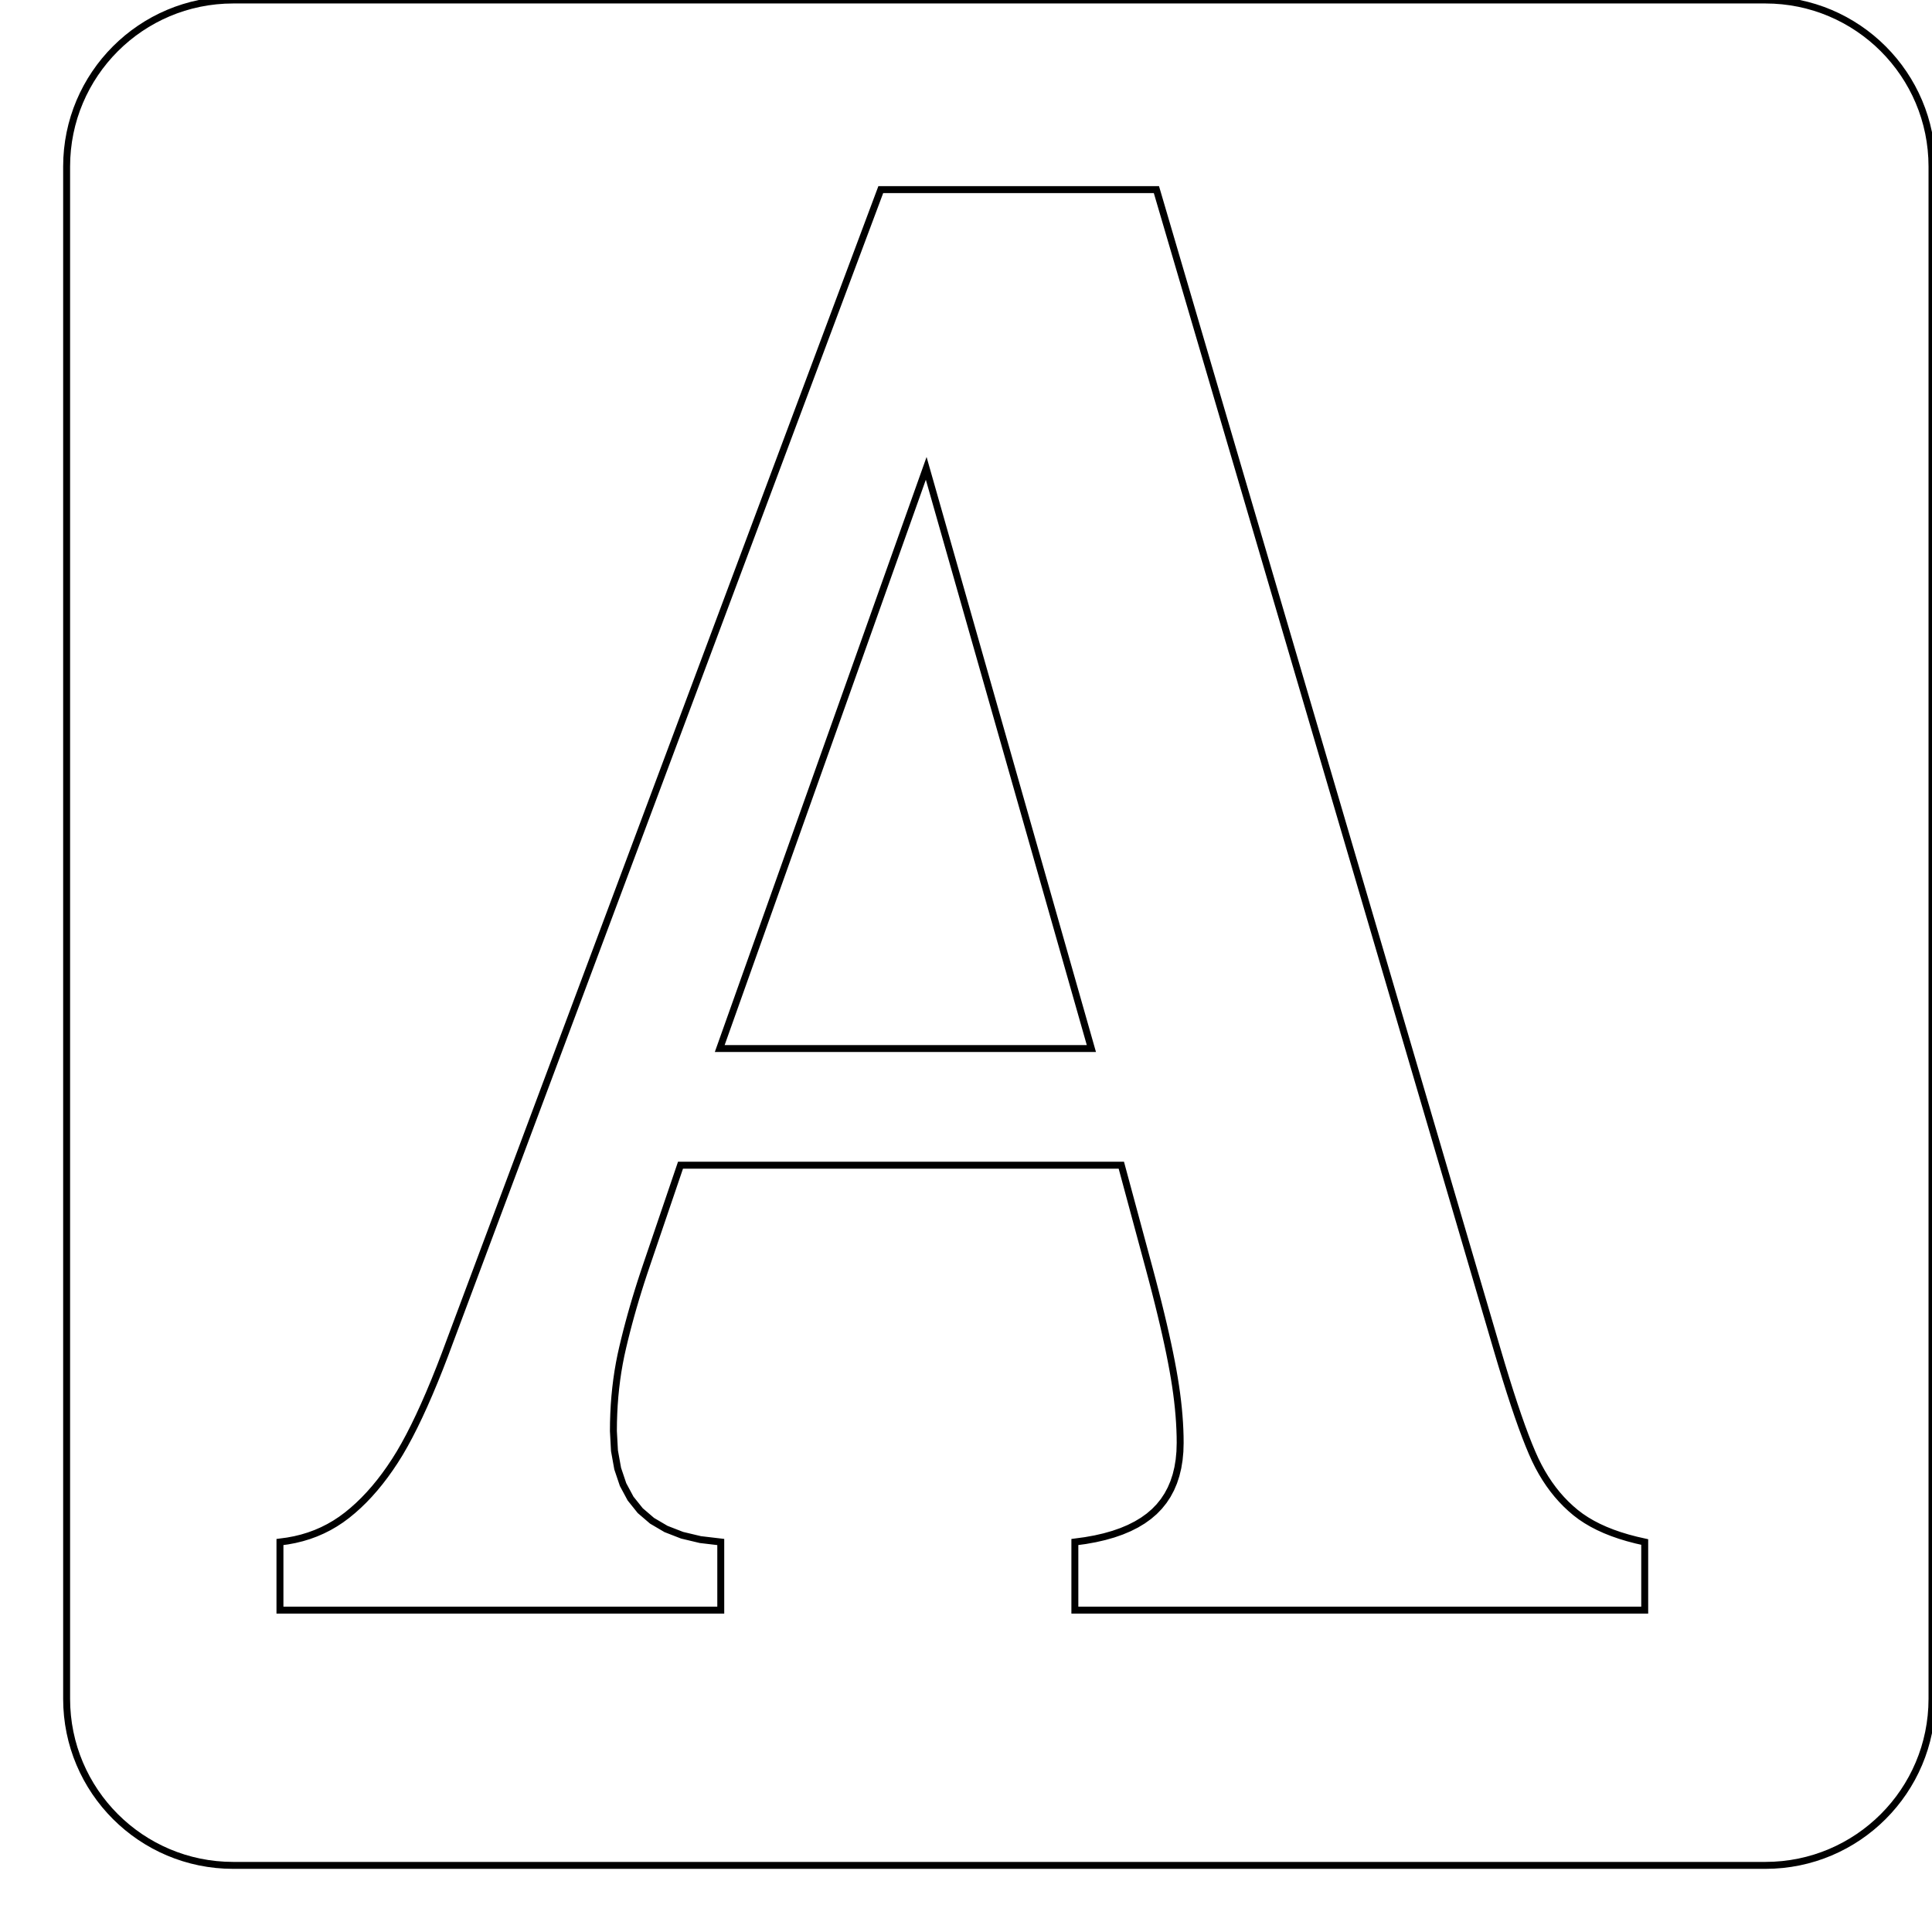 <svg width="278.4px" height="278.4px">
<path d="M33.6 2.84217e-14 L254.4 2.84217e-14 C267.655 5.68434e-14, 278.4 10.745, 278.4 24 L278.4 244.8 C278.4 258.055, 267.655 268.8, 254.4 268.8 L33.6 268.8 C20.345 268.8, 9.6 258.055, 9.6 244.8 L9.6 24 C9.6 10.745, 20.345 5.68434e-14, 33.6 5.68434e-14 Z " stroke="black" stroke-width="1" fill="none" />

<path d="M161.582 167.903 L98.061 167.903 L93.151 182.333 L92.742 183.549 L92.348 184.758 L91.969 185.959 L91.604 187.153 L91.255 188.339 L90.92 189.518 L90.6 190.69 L90.295 191.854 L90.005 193.011 L89.73 194.16 L89.475 195.298 L89.248 196.451 L89.047 197.618 L88.873 198.801 L88.726 199.999 L88.605 201.211 L88.511 202.438 L88.445 203.68 L88.404 204.937 L88.391 206.209 L88.546 209.06 L89.01 211.633 L89.783 213.928 L90.866 215.944 L92.259 217.683 L93.961 219.143 L95.972 220.325 L98.293 221.228 L100.923 221.854 L103.862 222.201 L103.862 232.019 L40.341 232.019 L40.341 222.201 L41.429 222.055 L42.489 221.856 L43.523 221.603 L44.53 221.297 L45.511 220.937 L46.464 220.523 L47.391 220.056 L48.291 219.535 L49.164 218.961 L50.011 218.333 L50.836 217.655 L51.647 216.929 L52.443 216.156 L53.224 215.334 L53.99 214.466 L54.741 213.549 L55.478 212.585 L56.199 211.574 L56.906 210.515 L57.597 209.408 L58.286 208.214 L58.984 206.923 L59.691 205.536 L60.406 204.052 L61.13 202.472 L61.864 200.794 L62.606 199.021 L63.358 197.15 L64.118 195.182 L64.887 193.118 L126.92 27.324 L166.639 27.324 L215.731 194.457 L216.375 196.625 L216.998 198.664 L217.601 200.576 L218.182 202.359 L218.743 204.015 L219.283 205.543 L219.802 206.943 L220.301 208.215 L220.778 209.359 L221.235 210.375 L221.694 211.294 L222.181 212.178 L222.694 213.026 L223.234 213.838 L223.801 214.614 L224.394 215.355 L225.015 216.06 L225.662 216.73 L226.336 217.364 L227.036 217.962 L227.779 218.526 L228.578 219.059 L229.433 219.561 L230.345 220.032 L231.313 220.472 L232.338 220.88 L233.42 221.257 L234.558 221.603 L235.752 221.918 L237.003 222.201 L237.003 232.019 L154.887 232.019 L154.887 222.201 L156.394 221.997 L157.821 221.74 L159.167 221.431 L160.433 221.071 L161.619 220.658 L162.724 220.193 L163.749 219.676 L164.694 219.107 L165.558 218.486 L166.342 217.813 L167.048 217.085 L167.681 216.298 L168.239 215.454 L168.722 214.552 L169.131 213.592 L169.466 212.573 L169.726 211.497 L169.912 210.363 L170.024 209.17 L170.061 207.92 L170.051 206.958 L170.019 205.977 L169.967 204.977 L169.894 203.957 L169.801 202.918 L169.686 201.86 L169.551 200.782 L169.394 199.685 L169.217 198.568 L169.02 197.432 L168.798 196.242 L168.55 194.99 L168.274 193.677 L167.972 192.303 L167.644 190.868 L167.288 189.373 L166.906 187.816 L166.497 186.198 L166.061 184.519 L165.598 182.78 L161.582 167.903 Z " stroke="black" stroke-width="1" fill="none" />
<path d="M103.713 151.093 L157.267 151.093 L133.466 67.49 L103.713 151.093 Z " stroke="black" stroke-width="1" fill="none" />


</svg>
